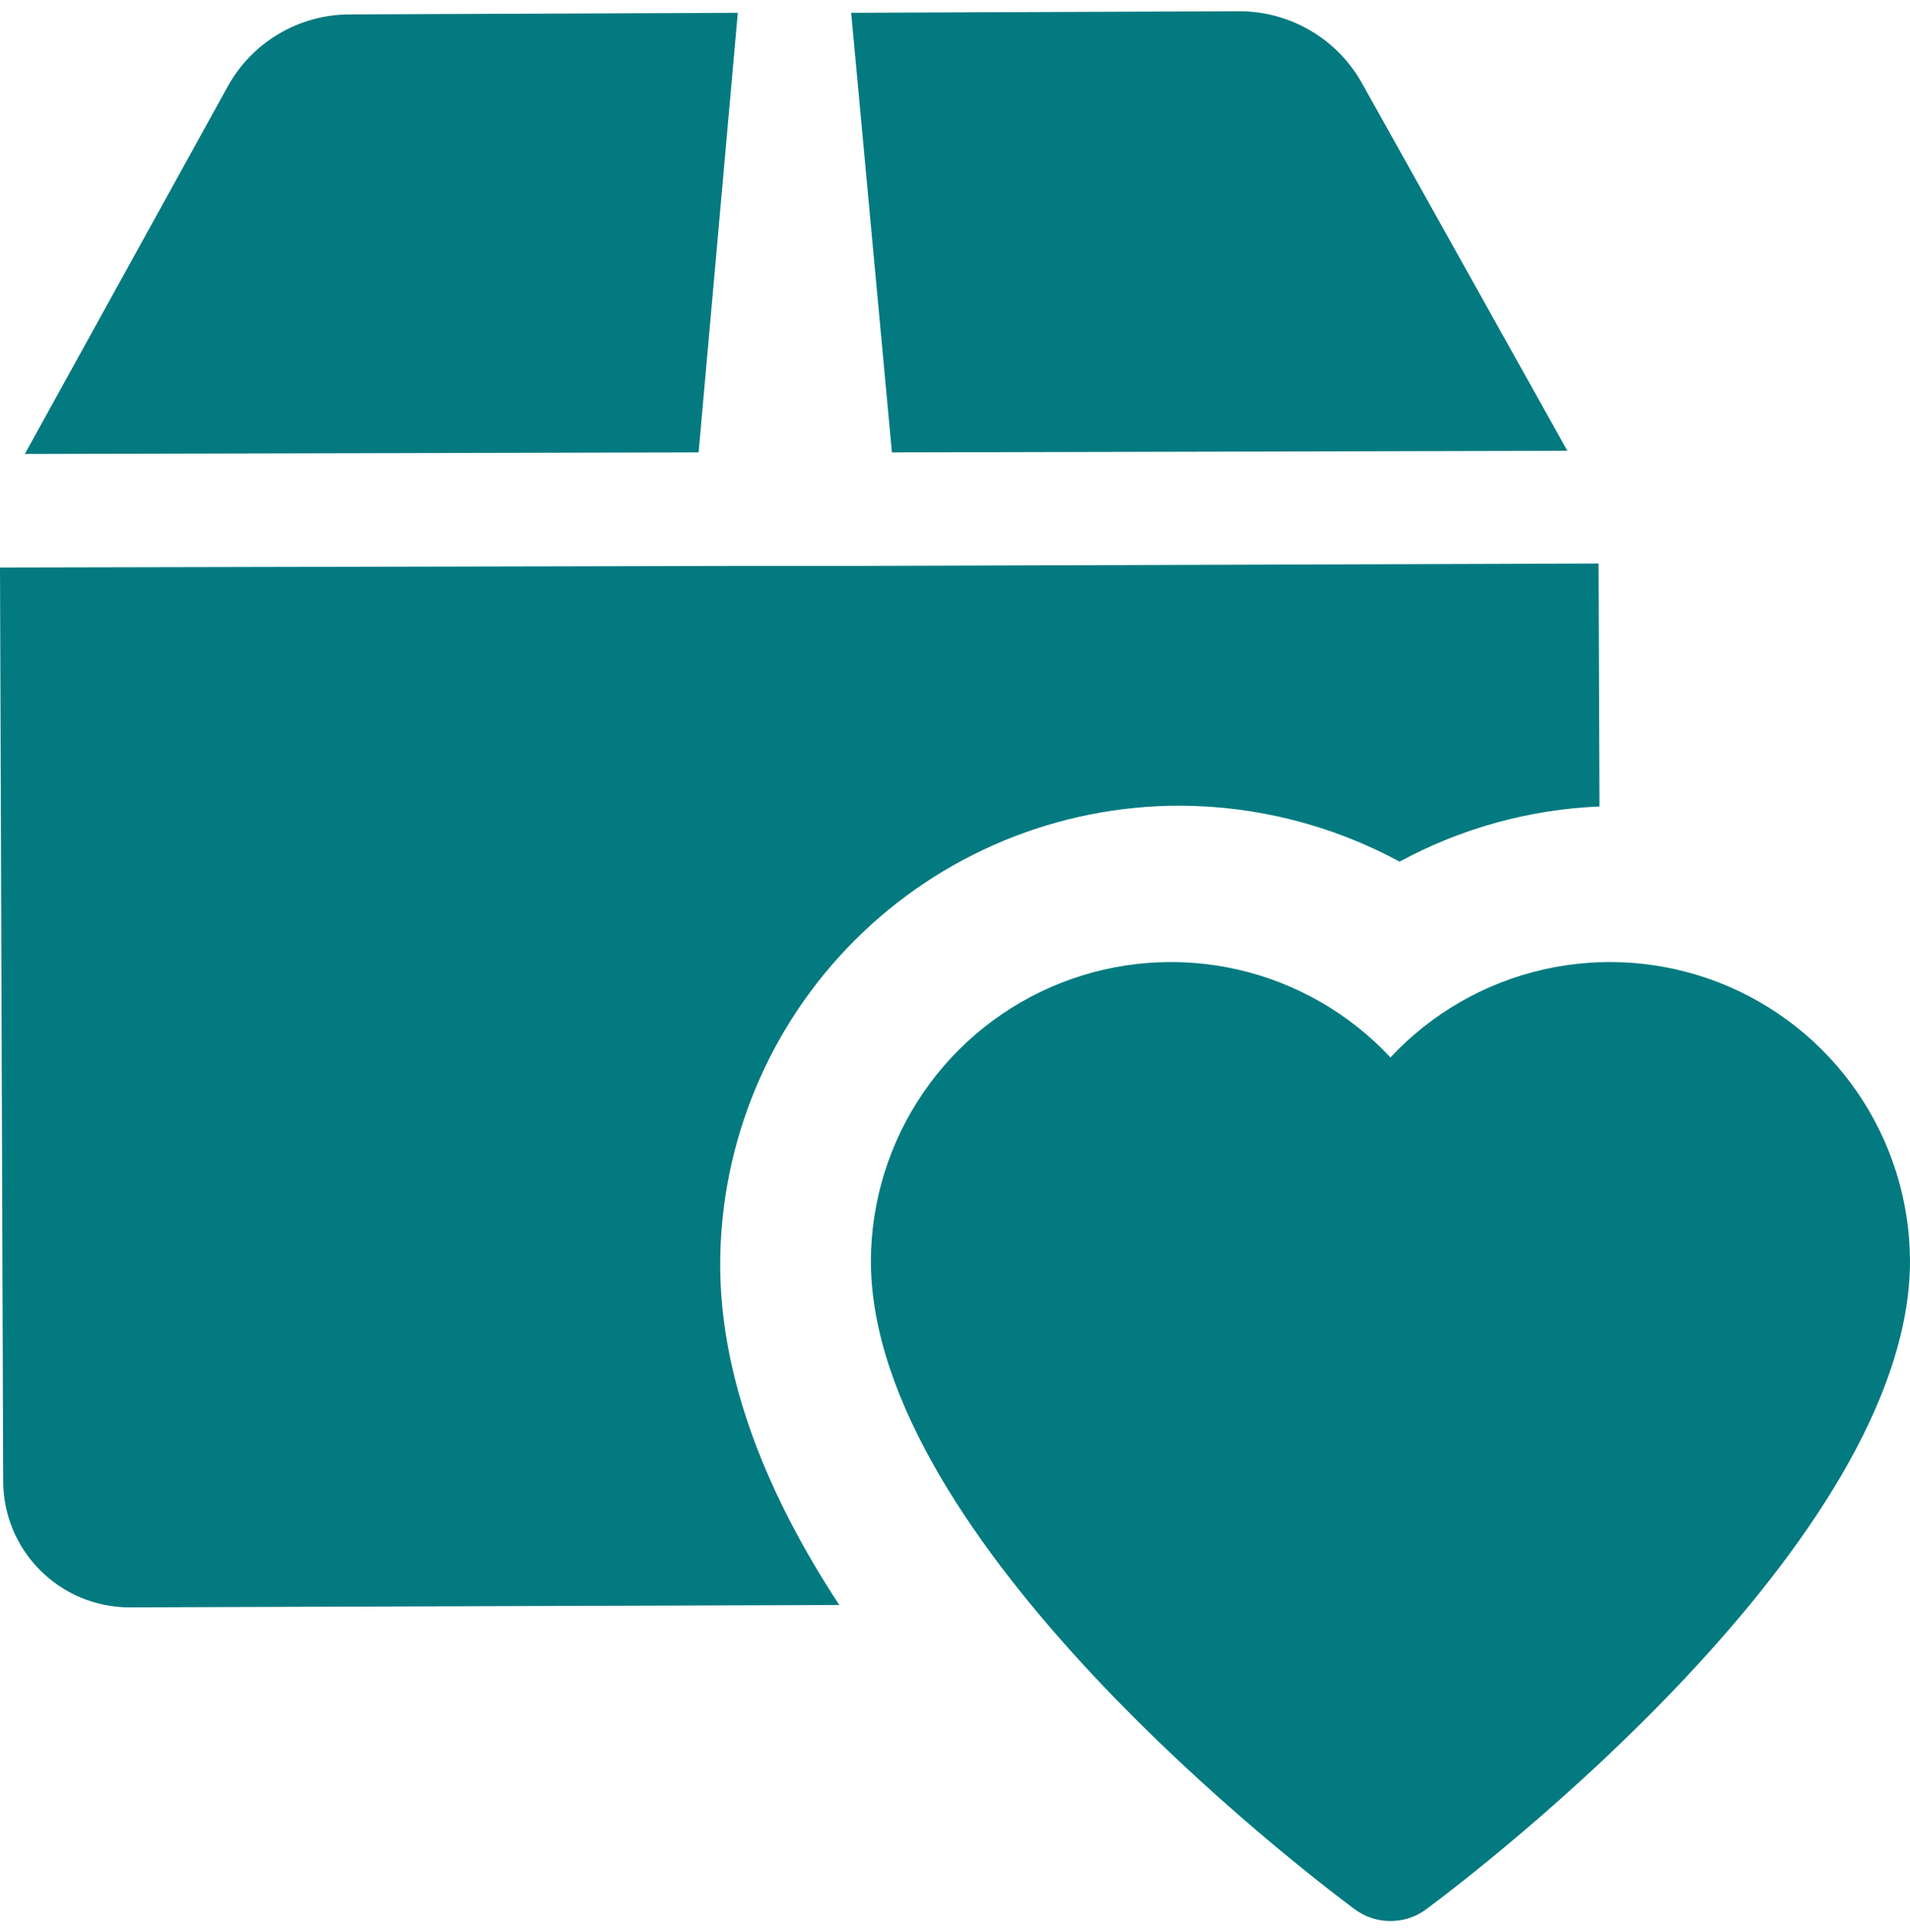<svg width="85" height="86" viewBox="0 0 85 86" fill="none" xmlns="http://www.w3.org/2000/svg">
<g clip-path="url(#clip0_47_675)">
<path d="M61.878 85.499C61.305 85.5 60.747 85.315 60.288 84.973C58.082 83.333 38.756 68.603 38.756 56.113C38.767 53.437 39.583 50.826 41.096 48.619C42.61 46.412 44.751 44.711 47.243 43.735C49.735 42.76 52.463 42.556 55.072 43.149C57.682 43.742 60.053 45.106 61.878 47.063C63.703 45.106 66.074 43.742 68.683 43.149C71.293 42.556 74.021 42.76 76.513 43.735C79.005 44.711 81.146 46.412 82.659 48.619C84.173 50.826 84.988 53.437 85 56.113C85 68.606 65.674 83.336 63.468 84.976C63.008 85.317 62.45 85.501 61.878 85.499Z" fill="#037A80"/>
<path d="M32.834 0.57L15.546 0.641C14.441 0.645 13.357 0.943 12.407 1.506C11.456 2.068 10.673 2.875 10.139 3.841L1.104 20.206L31.09 20.135L32.834 0.57Z" fill="#037A80"/>
<path d="M69.752 20.064L60.61 3.7C60.068 2.732 59.279 1.925 58.322 1.363C57.365 0.8 56.276 0.502 55.167 0.5L37.879 0.57L39.693 20.135L69.752 20.064Z" fill="#037A80"/>
<path d="M71.18 35.894C68.067 36.023 65.025 36.863 62.287 38.348C59.282 36.724 55.921 35.868 52.505 35.858C47.086 35.856 41.888 38.006 38.052 41.835C34.217 45.663 32.058 50.858 32.05 56.277C32.05 61.471 34.22 66.664 37.35 71.431L5.762 71.538H5.727C4.243 71.528 2.823 70.931 1.777 69.878C0.731 68.826 0.143 67.402 0.142 65.918L0 25.258L32.9 25.187H38.24L71.14 25.08L71.18 35.894Z" fill="#037A80"/>
</g>
<defs>
<clipPath id="clip0_47_675">
<rect width="85" height="85.003" fill="white" transform="translate(0 0.5)"/>
</clipPath>
</defs>
</svg>
